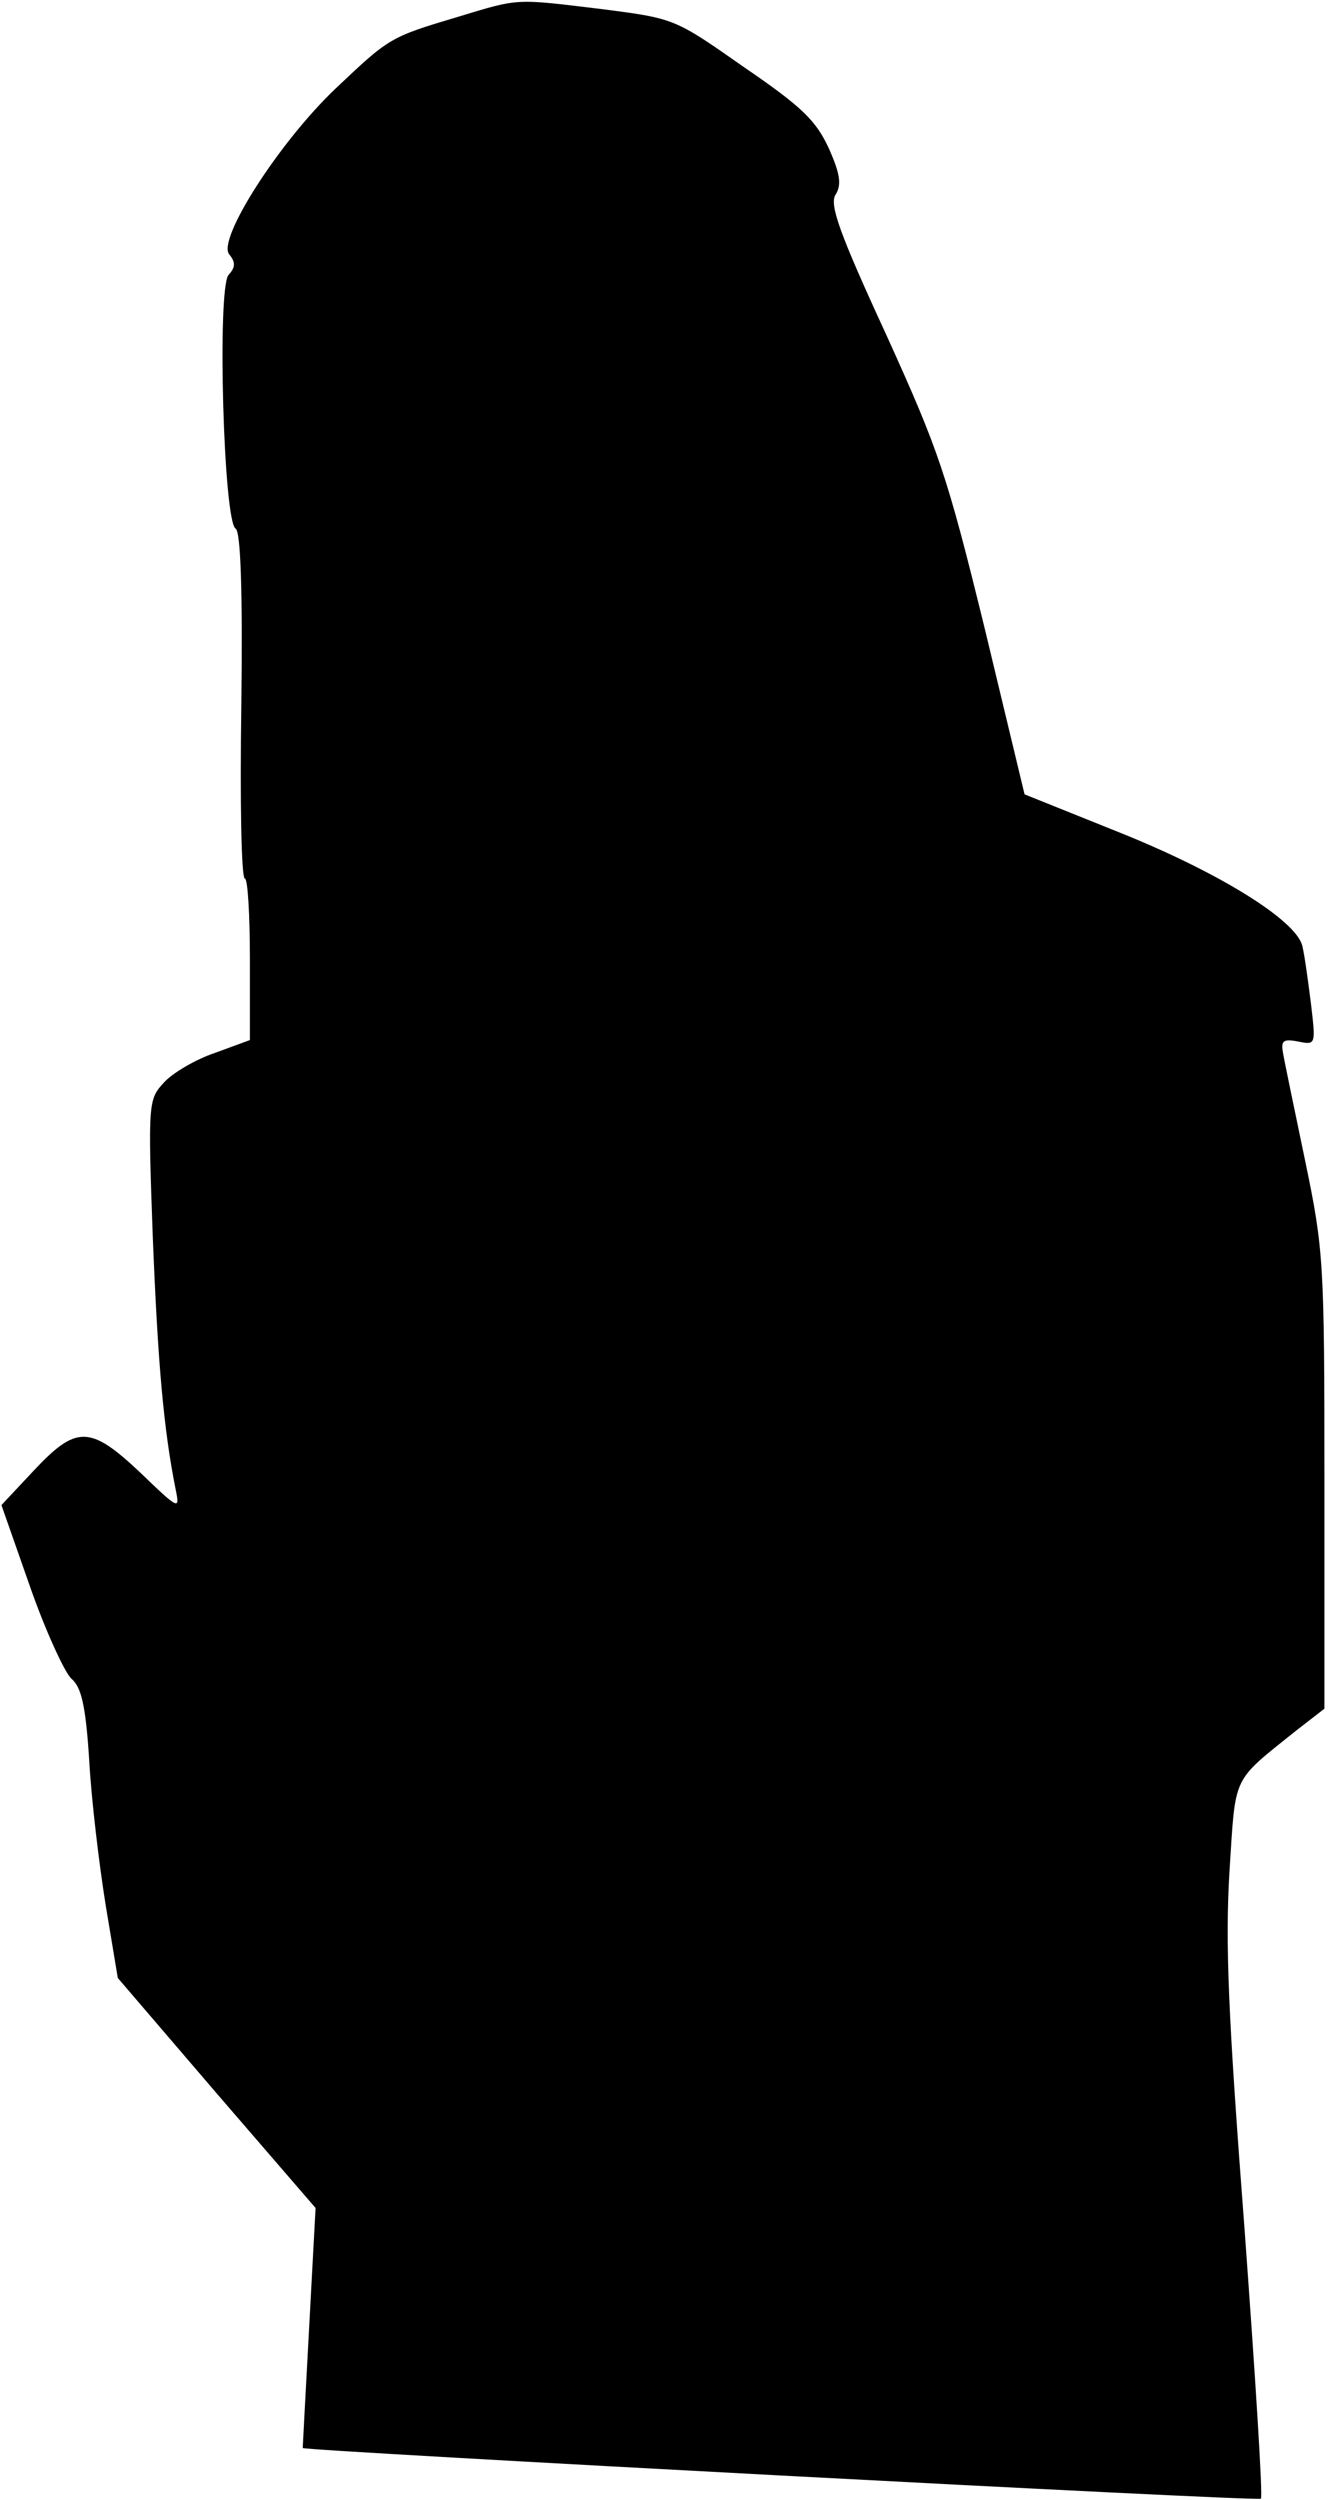 <?xml version="1.0" standalone="no"?>
<!DOCTYPE svg PUBLIC "-//W3C//DTD SVG 20010904//EN"
 "http://www.w3.org/TR/2001/REC-SVG-20010904/DTD/svg10.dtd">
<svg version="1.0" xmlns="http://www.w3.org/2000/svg"
 width="186pt" height="350pt" viewBox="0 0 186 350"
 preserveAspectRatio="xMidYMid meet">
<g transform="translate(0,350) scale(0.1,-0.1)"
fill="#000000" stroke="none">
<path fill="#000000" stroke="none" d="M640 3476 c-94 -28 -95 -29 -170 -100
-79 -75 -166 -211 -149 -232 9 -11 9 -18 -1 -29 -16 -20 -7 -345 10 -355 7 -4
10 -85 8 -248 -2 -133 0 -242 5 -242 4 0 7 -51 7 -113 l0 -113 -49 -18 c-27
-9 -59 -28 -71 -41 -22 -24 -23 -26 -16 -217 7 -175 15 -268 32 -353 6 -29 5
-29 -49 23 -71 67 -90 67 -150 3 l-45 -48 40 -114 c22 -63 49 -121 58 -129 14
-12 20 -37 25 -115 3 -55 14 -146 23 -202 l17 -102 138 -161 139 -161 -9 -167
c-5 -92 -9 -168 -9 -169 2 -4 1337 -75 1342 -71 3 3 -8 174 -23 379 -23 301
-27 398 -21 499 9 137 2 124 93 197 l40 31 0 319 c0 306 -1 323 -27 448 -15
72 -29 139 -31 151 -3 17 0 20 21 16 25 -5 25 -5 18 54 -4 32 -9 68 -12 80 -9
36 -117 103 -257 159 l-132 53 -56 233 c-53 216 -64 248 -138 411 -66 143 -79
181 -71 195 9 14 7 29 -9 65 -18 39 -37 58 -119 114 -97 68 -97 68 -197 81
-125 15 -116 16 -205 -11z"/>
</g>
</svg>
